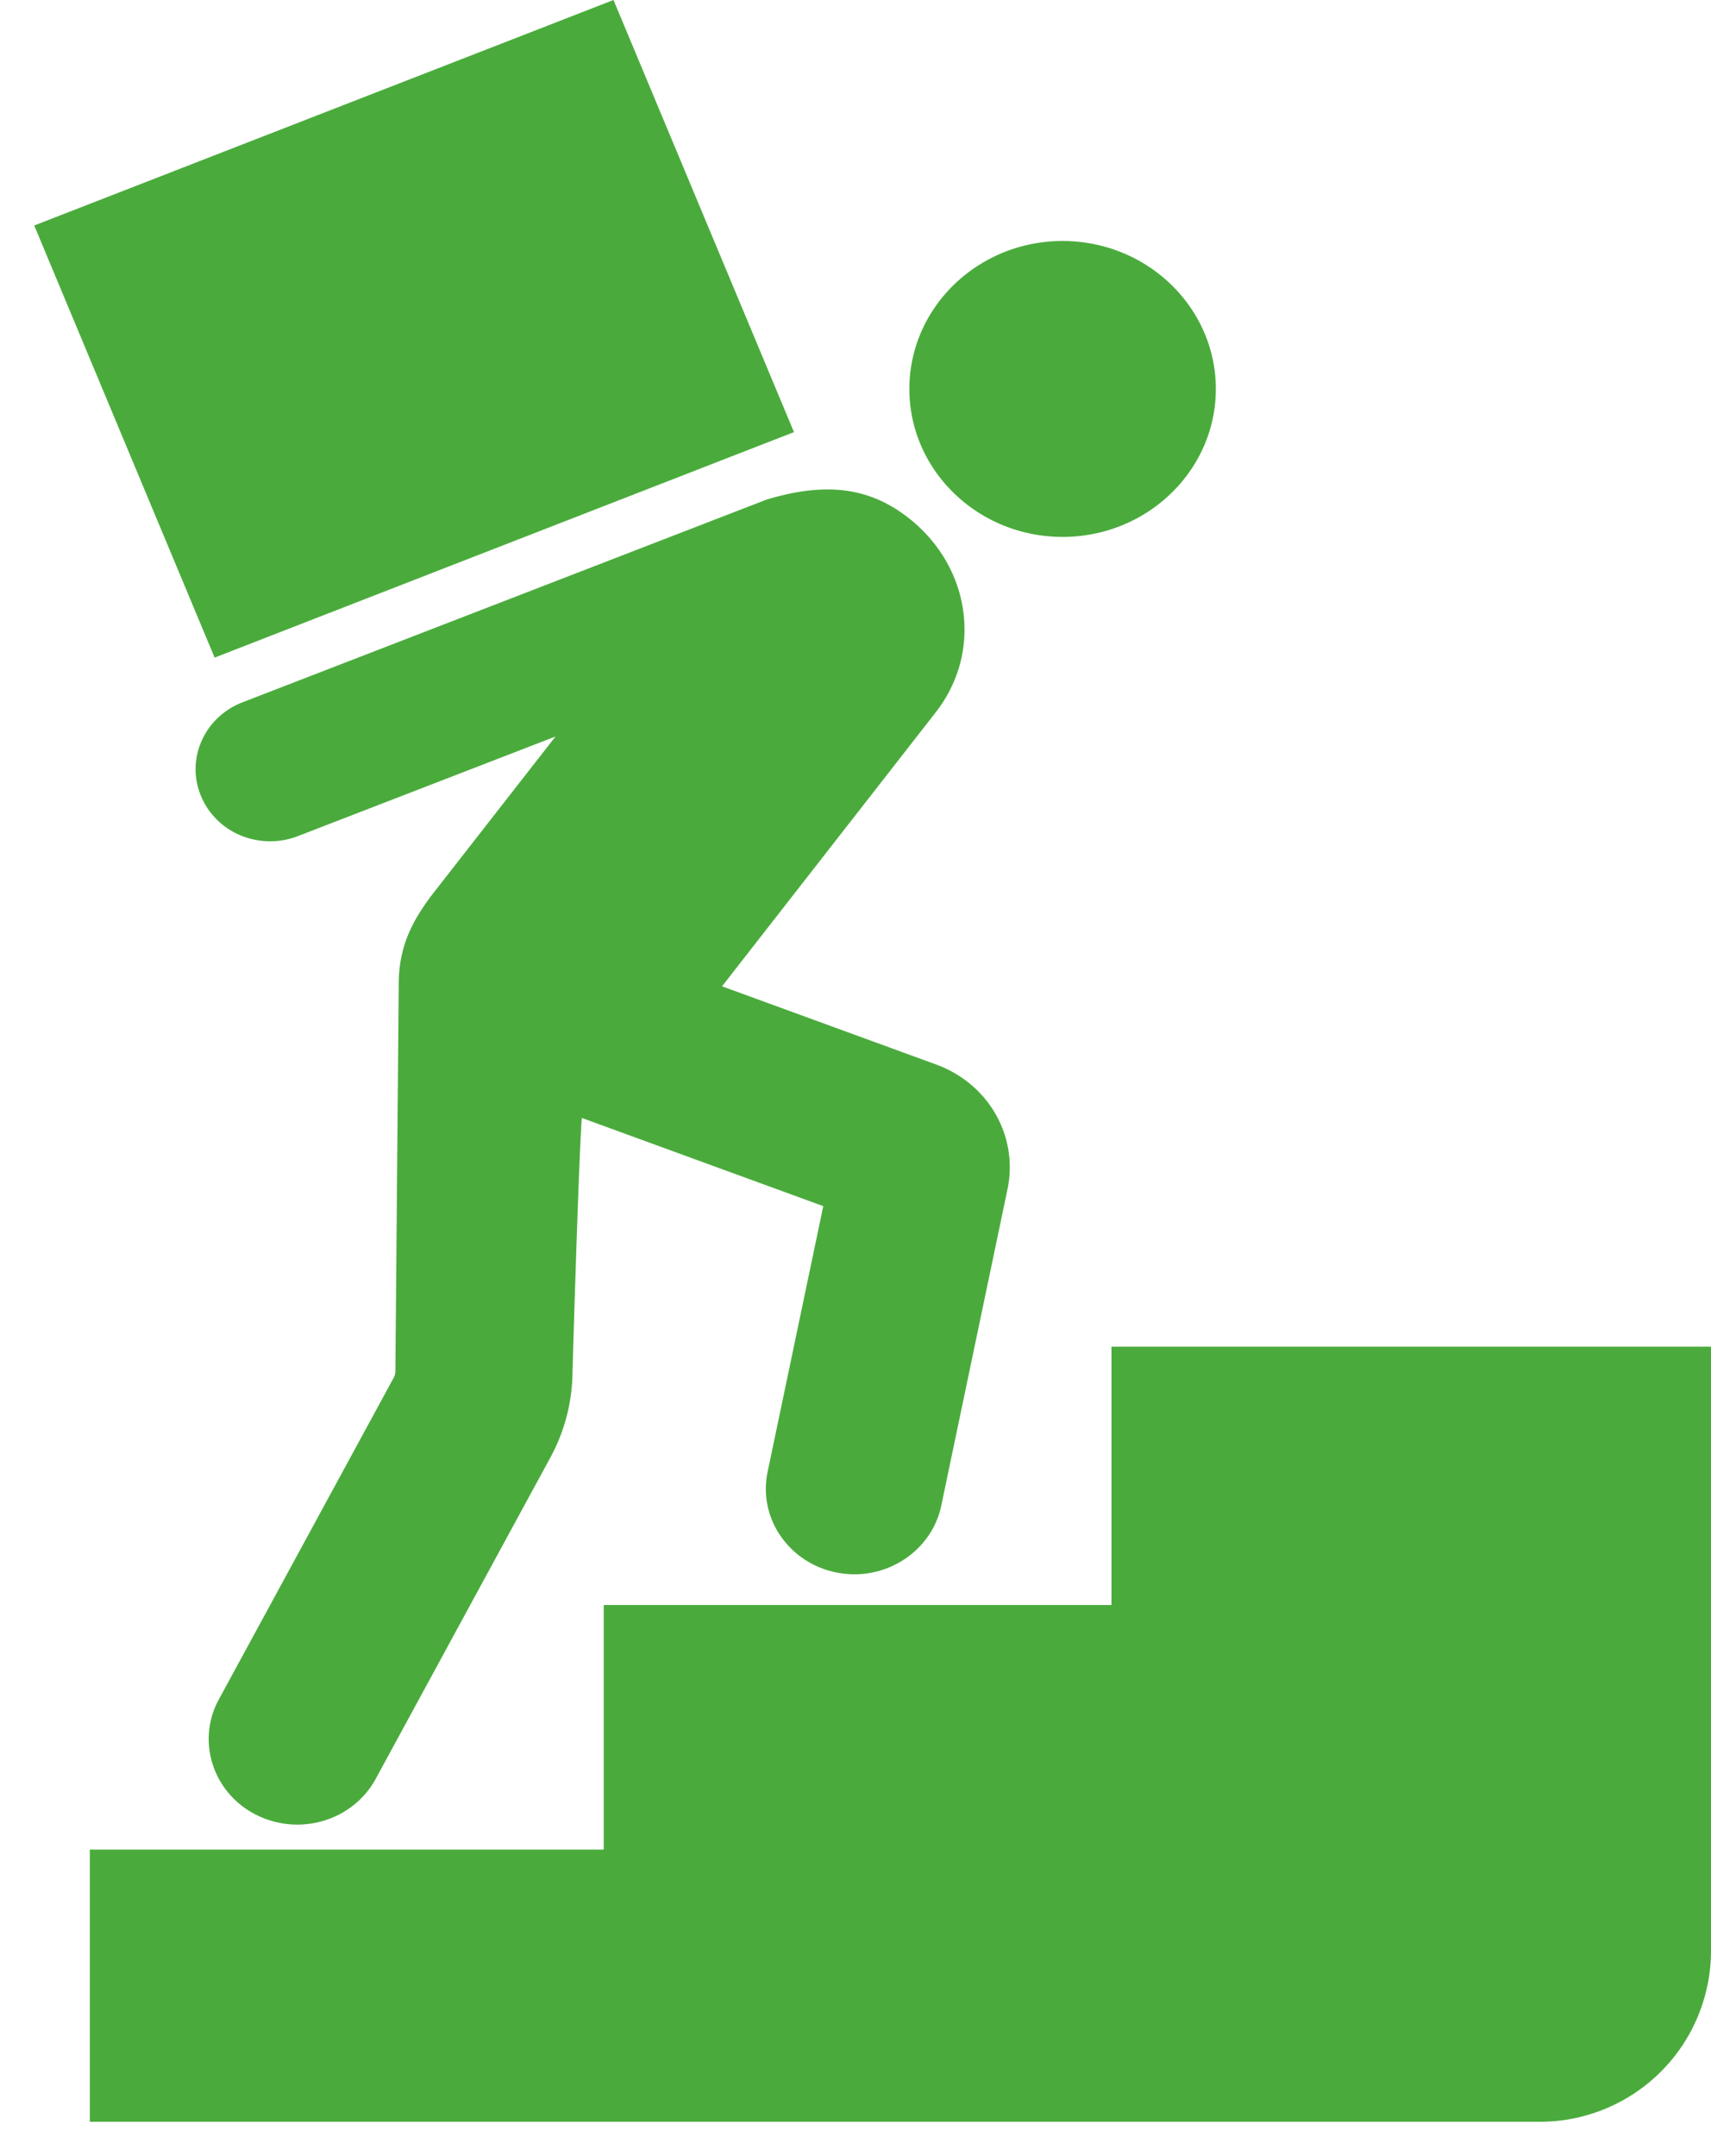 <svg width="50" height="63" fill="none" xmlns="http://www.w3.org/2000/svg"><path d="M50 39.35V57a5 5 0 01-5 5H2.625v-7.953h15.018V46.9H32.48v-7.55H50zm-22.648-8.246L21.1 28.821l6.247-8.01c1.384-1.774 1.02-4.278-.829-5.701-1.134-.874-2.404-1.031-4.126-.508l-15.305 5.92c-.54.209-.965.609-1.194 1.126a2.026 2.026 0 00-.02 1.611c.334.804 1.128 1.324 2.025 1.324.277 0 .55-.051.81-.152l7.526-2.91-3.65 4.678c-.45.615-.932 1.37-.932 2.55l-.098 11.315a.43.43 0 01-.051.198l-5.106 9.393a2.407 2.407 0 00-.18 1.905c.206.637.656 1.16 1.268 1.47a2.68 2.68 0 001.2.286c.967 0 1.846-.512 2.295-1.338l5.107-9.395a5.31 5.31 0 00.643-2.476c.077-2.67.206-6.606.272-7.44l7.056 2.577-1.626 7.763a2.414 2.414 0 00.38 1.877c.383.556.966.935 1.644 1.068.17.033.344.05.515.05 1.225 0 2.291-.843 2.535-2.004l1.935-9.244c.326-1.554-.553-3.09-2.089-3.65zm3.7-24.062c-2.47 0-4.478 1.94-4.478 4.324s2.009 4.323 4.478 4.323c2.47 0 4.478-1.94 4.478-4.323 0-2.384-2.009-4.324-4.478-4.324zm-7.85 5.585L17.928 0 1 6.589l5.272 12.627 16.93-6.589z" fill="#4AAB3C"/></svg>